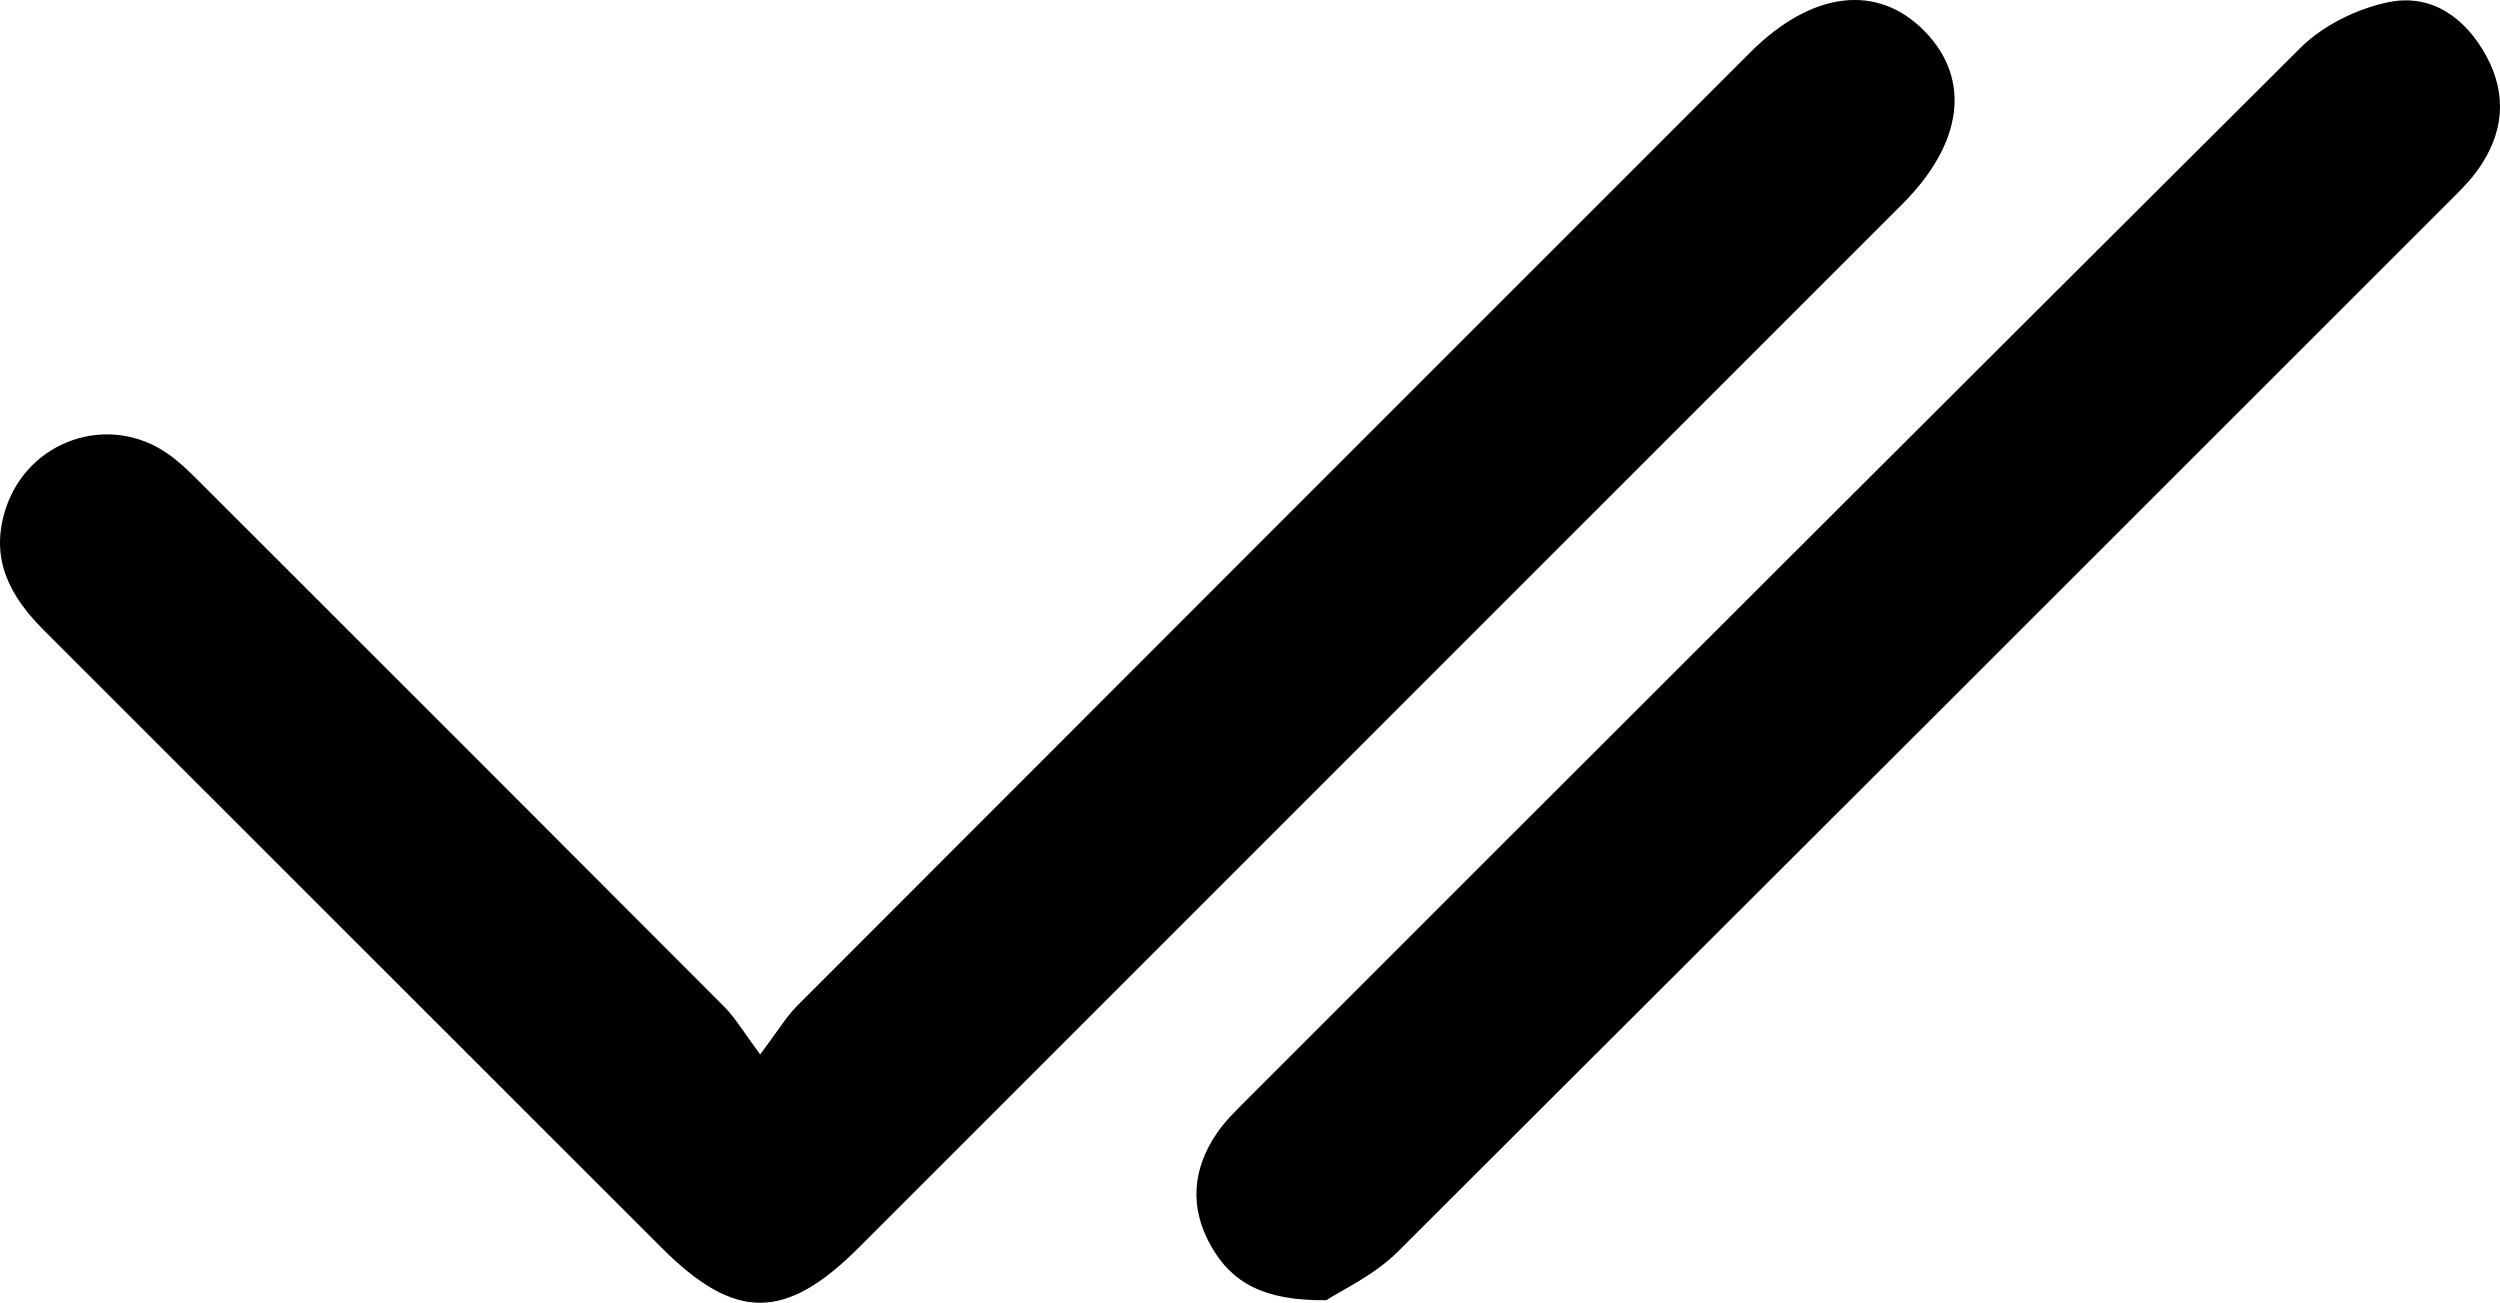 <svg xmlns="http://www.w3.org/2000/svg" viewBox="0 0 1894.74 987.35"><g id="katman_2" data-name="katman 2"><g id="katman_1-2" data-name="katman 1"><path d="M576.13,799.16c13.6-18.07,19.64-28.44,27.84-36.66Q965,401,1326.4,39.8C1373.19-7,1423.25-12.89,1459,24c35,36.16,28.67,84.76-17.15,130.59Q1046.4,550.1,650.92,945.5c-55.75,55.75-93.89,55.77-149.42.25q-234-233.93-468-467.82C7.64,452.13-7.85,423.84,4.1,386.22c16.66-52.48,78.24-73.86,123.29-42.16,10.28,7.23,19.23,16.51,28.18,25.46Q352.42,566.07,548.9,763C557.11,771.19,563.09,781.65,576.13,799.16Z"/><path d="M1005.25,985.41c-47.88.58-72.06-13.63-87.63-41.43-16.34-29.17-13.87-58.17,4.84-85.44,6-8.76,13.84-16.39,21.4-24Q1343.24,435,1743.43,36.3c17.28-17.15,43.35-30,67.33-34.75,32.32-6.41,58.17,12.11,73.87,41.42,15.8,29.5,12.66,58.38-6.41,85.34-6.14,8.69-13.91,16.32-21.48,23.89Q1458.4,550.69,1059.46,948.59C1041.21,966.75,1016.22,978.12,1005.25,985.41Z"/></g></g></svg>